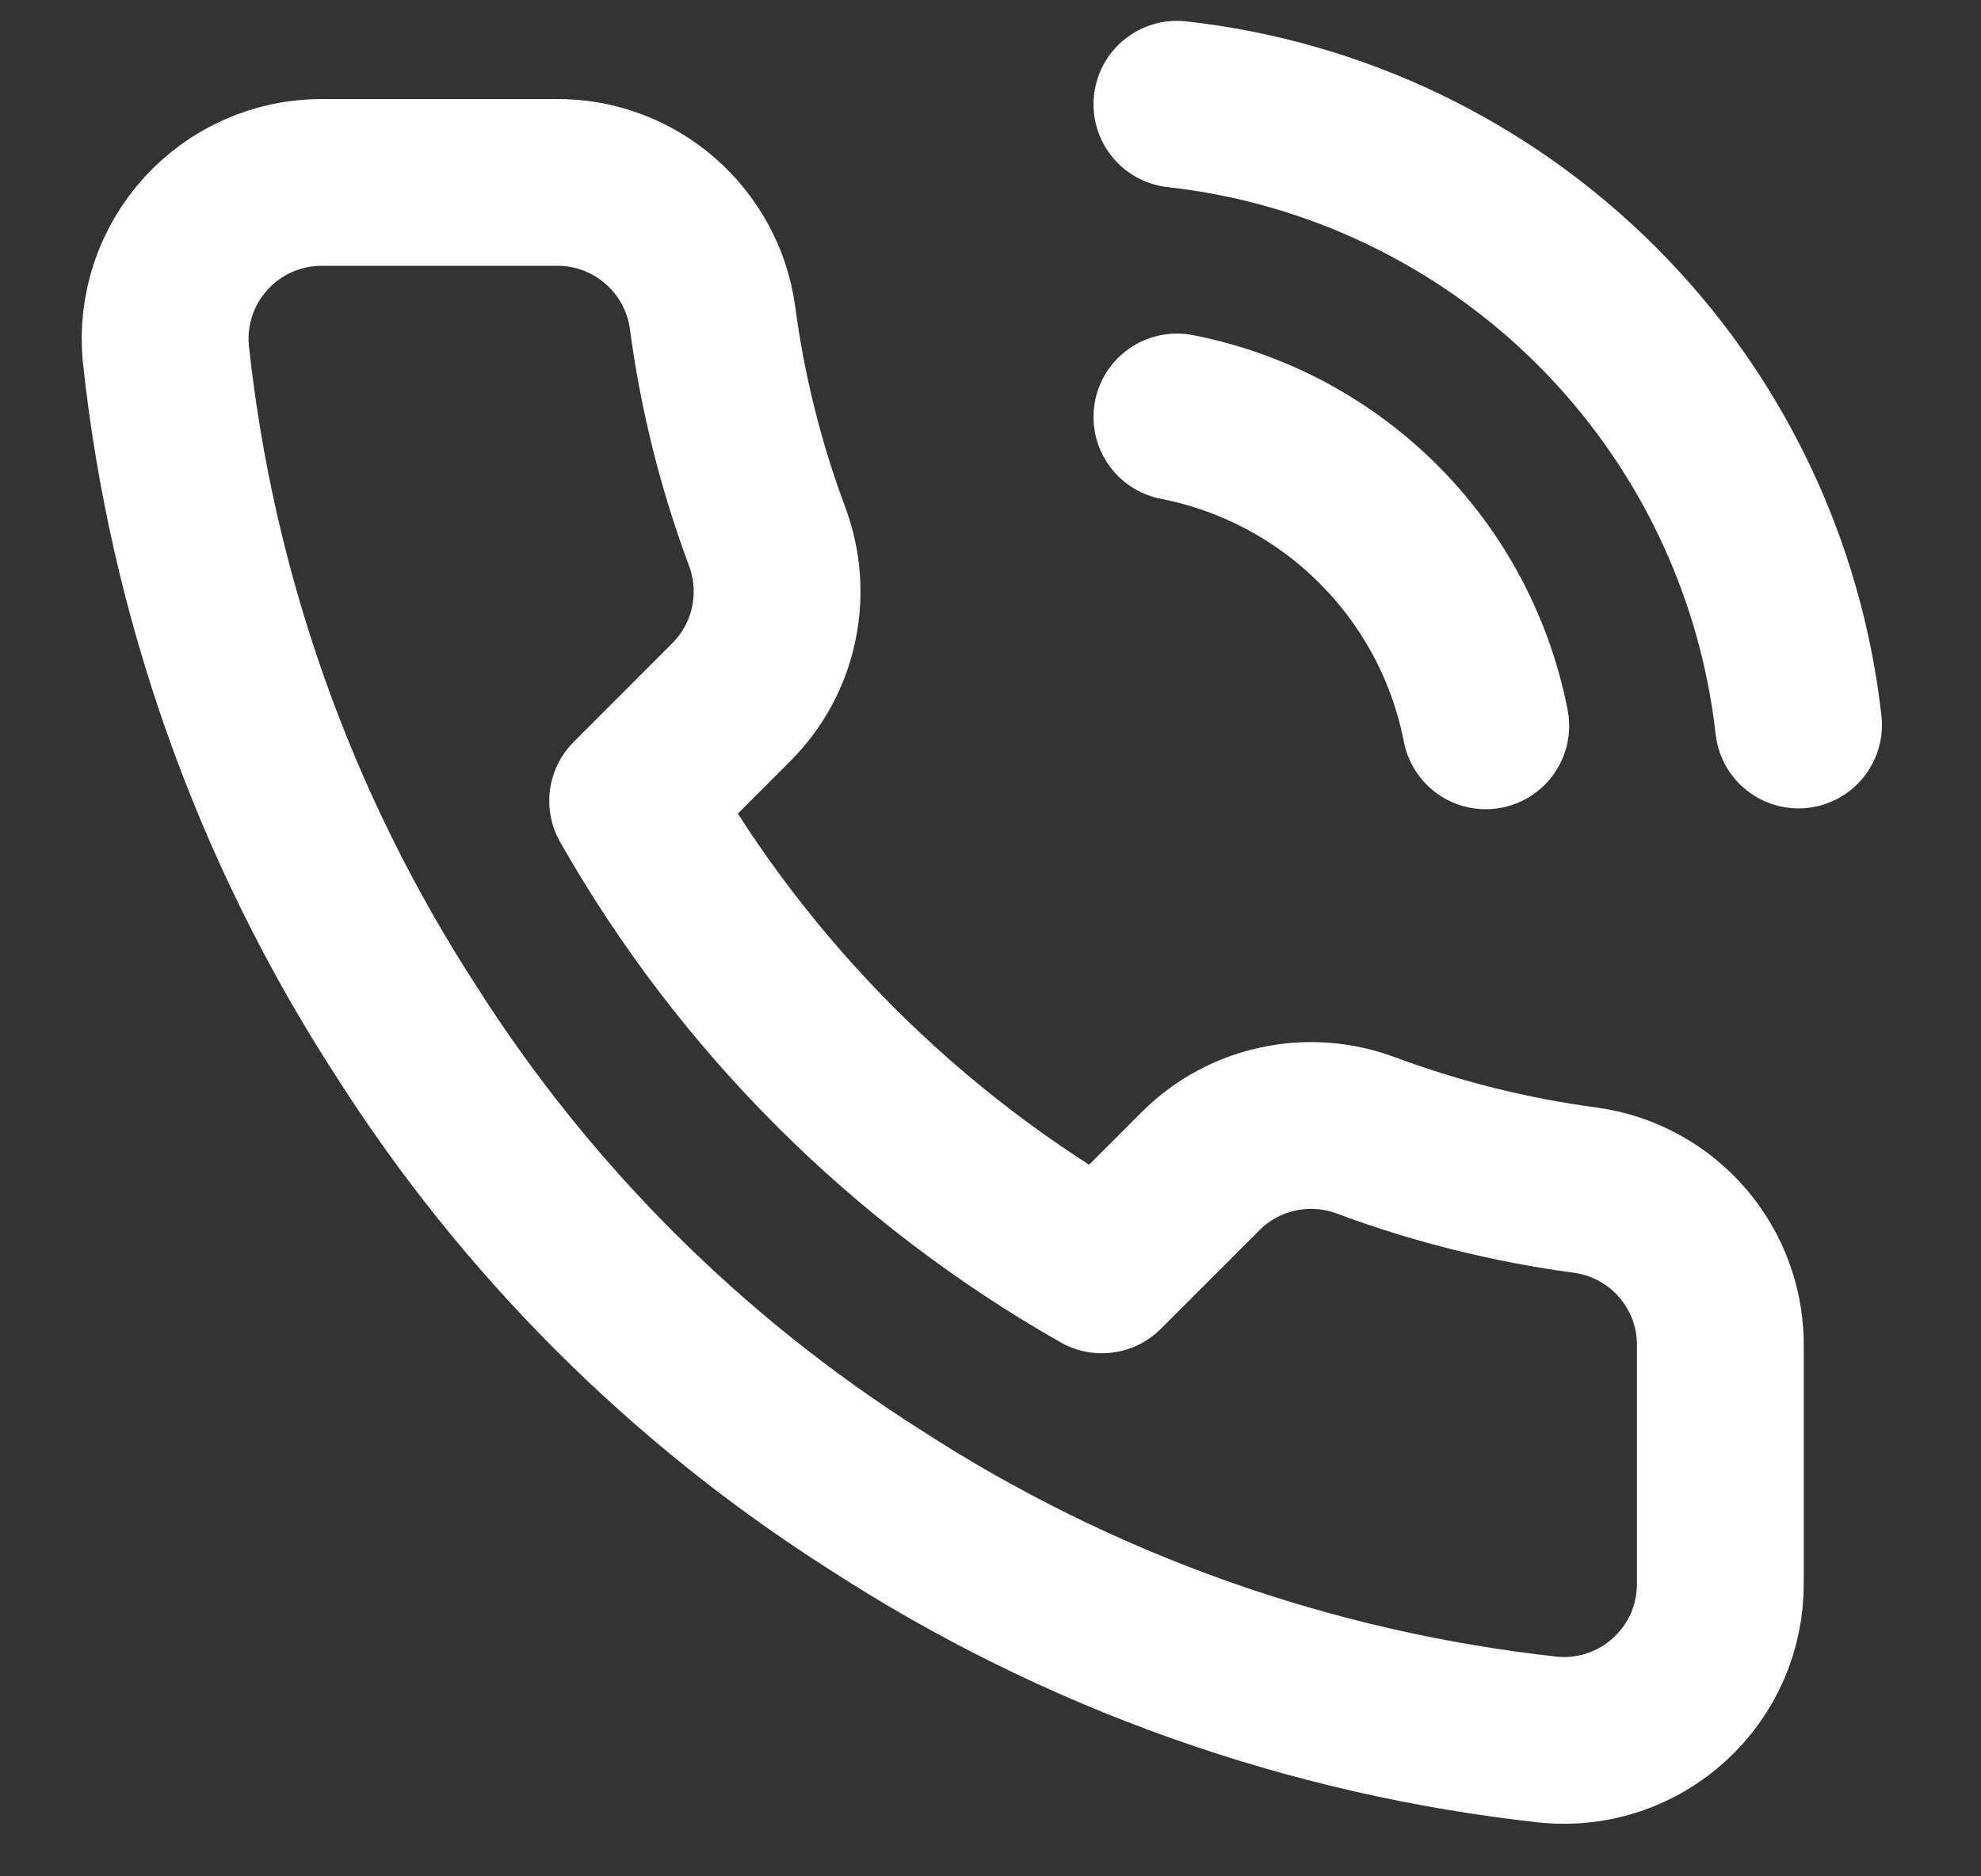 <svg width="19" height="18" viewBox="0 0 19 18" fill="none" xmlns="http://www.w3.org/2000/svg">
<rect x="0" y="0" width="19" height="18" fill="#333333" stroke="none"/>
<path d="M11.288 4C12.02 4.143 12.693 4.501 13.221 5.029C13.749 5.557 14.107 6.23 14.25 6.963M11.288 1C12.809 1.169 14.229 1.851 15.312 2.933C16.396 4.015 17.079 5.433 17.25 6.955M16.5 12.94V15.19C16.501 15.399 16.458 15.606 16.375 15.797C16.291 15.988 16.168 16.16 16.014 16.301C15.86 16.443 15.678 16.55 15.481 16.617C15.283 16.684 15.073 16.709 14.865 16.69C12.557 16.439 10.34 15.651 8.393 14.387C6.58 13.236 5.044 11.7 3.893 9.887C2.625 7.931 1.836 5.703 1.59 3.385C1.571 3.178 1.596 2.969 1.662 2.771C1.729 2.574 1.836 2.393 1.976 2.239C2.117 2.085 2.287 1.962 2.478 1.878C2.668 1.794 2.874 1.75 3.083 1.75H5.333C5.697 1.746 6.049 1.875 6.325 2.113C6.601 2.35 6.782 2.68 6.833 3.04C6.928 3.76 7.104 4.467 7.358 5.147C7.458 5.416 7.48 5.708 7.42 5.988C7.361 6.269 7.222 6.526 7.02 6.73L6.068 7.683C7.135 9.56 8.69 11.115 10.568 12.182L11.52 11.23C11.724 11.028 11.981 10.889 12.262 10.83C12.542 10.77 12.834 10.792 13.103 10.893C13.783 11.146 14.49 11.322 15.21 11.418C15.574 11.469 15.907 11.652 16.145 11.933C16.383 12.214 16.509 12.572 16.5 12.94Z" stroke="white" stroke-width="1.6" stroke-linecap="round" stroke-linejoin="round"/>
</svg>
